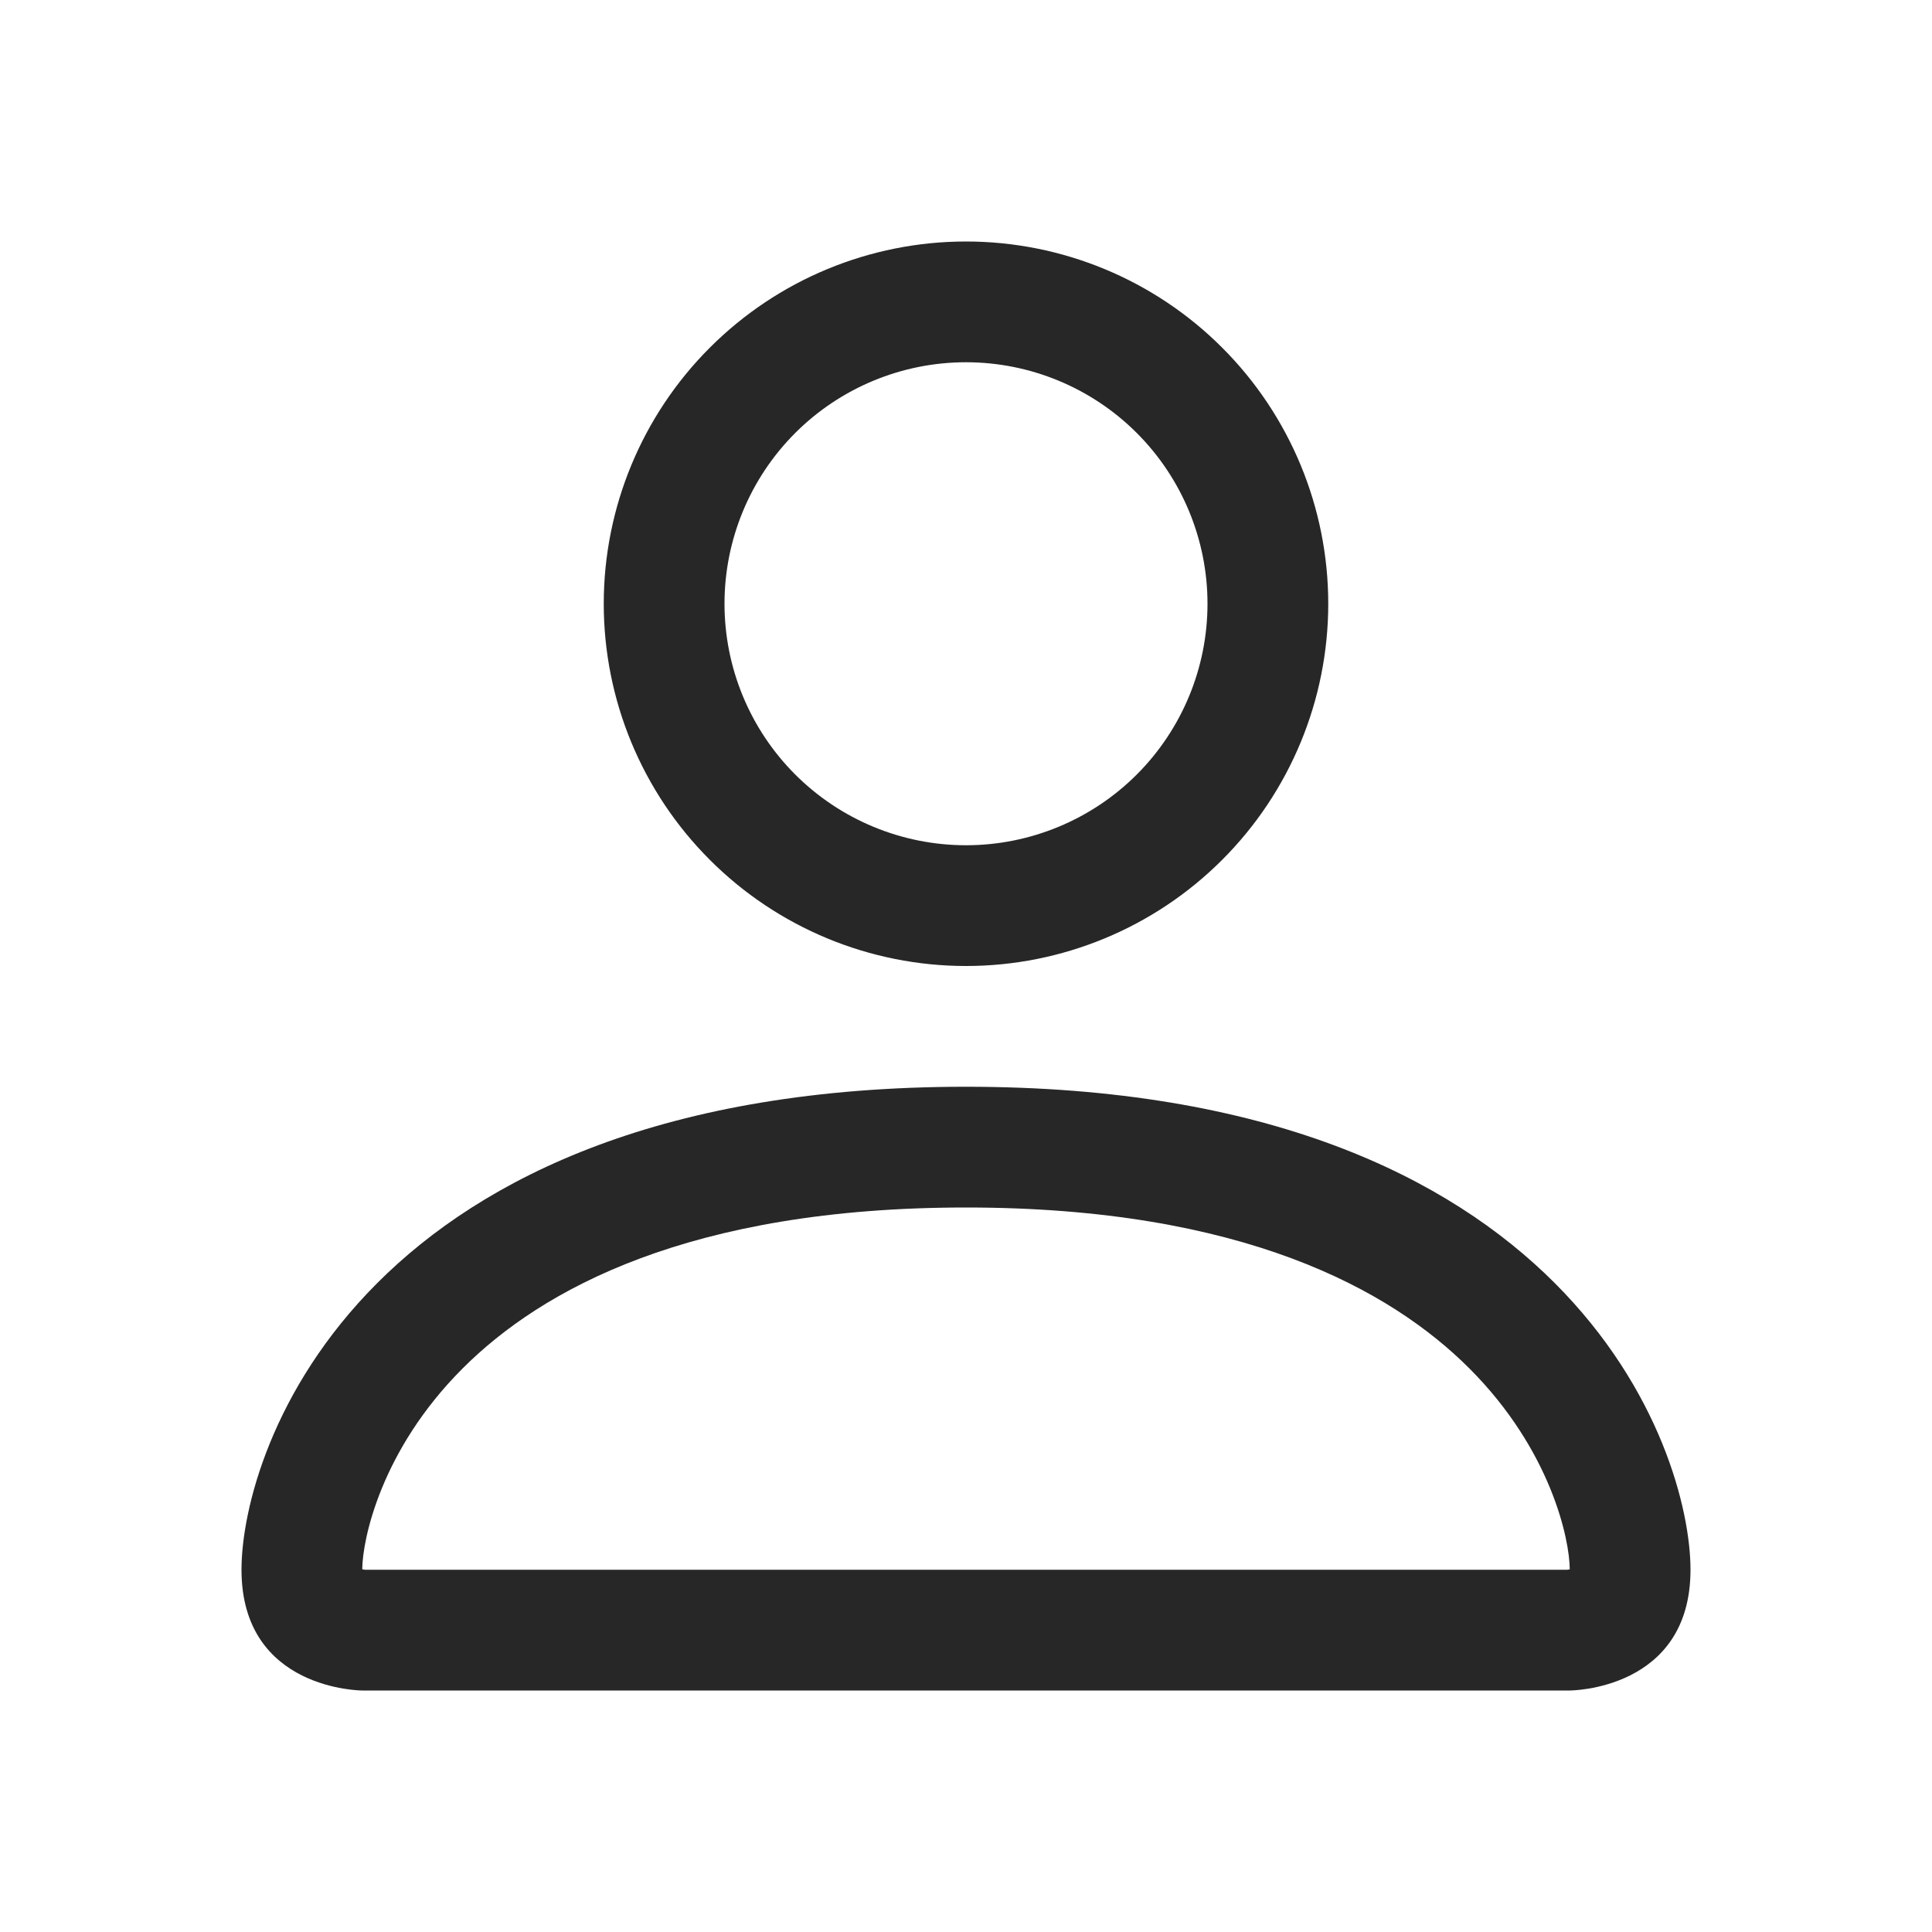 <svg width="28" height="28" viewBox="0 0 28 28" fill="none" xmlns="http://www.w3.org/2000/svg">
<path fill-rule="evenodd" clip-rule="evenodd" d="M22.75 24.5C22.75 24.5 24.5 24.5 24.5 22.75C24.5 21 22.75 15.75 14 15.75C5.25 15.75 3.5 21 3.5 22.75C3.5 24.5 5.25 24.5 5.25 24.5H22.75ZM5.259 22.848V22.845V22.848ZM5.288 22.75H22.712C22.72 22.749 22.728 22.748 22.736 22.747L22.75 22.743C22.748 22.312 22.48 21.017 21.294 19.831C20.153 18.69 18.006 17.5 14 17.5C9.992 17.5 7.847 18.69 6.706 19.831C5.519 21.017 5.253 22.312 5.25 22.743C5.263 22.745 5.276 22.748 5.288 22.75ZM22.743 22.848V22.845V22.848ZM14 12.25C14.928 12.25 15.819 11.881 16.475 11.225C17.131 10.569 17.5 9.678 17.5 8.75C17.5 7.822 17.131 6.931 16.475 6.275C15.819 5.619 14.928 5.25 14 5.25C13.072 5.25 12.181 5.619 11.525 6.275C10.869 6.931 10.5 7.822 10.5 8.75C10.5 9.678 10.869 10.569 11.525 11.225C12.181 11.881 13.072 12.25 14 12.25ZM19.25 8.75C19.25 10.142 18.697 11.478 17.712 12.462C16.728 13.447 15.392 14 14 14C12.608 14 11.272 13.447 10.288 12.462C9.303 11.478 8.75 10.142 8.75 8.75C8.75 7.358 9.303 6.022 10.288 5.038C11.272 4.053 12.608 3.5 14 3.5C15.392 3.5 16.728 4.053 17.712 5.038C18.697 6.022 19.25 7.358 19.25 8.75Z" fill="#272727"/>
</svg>
